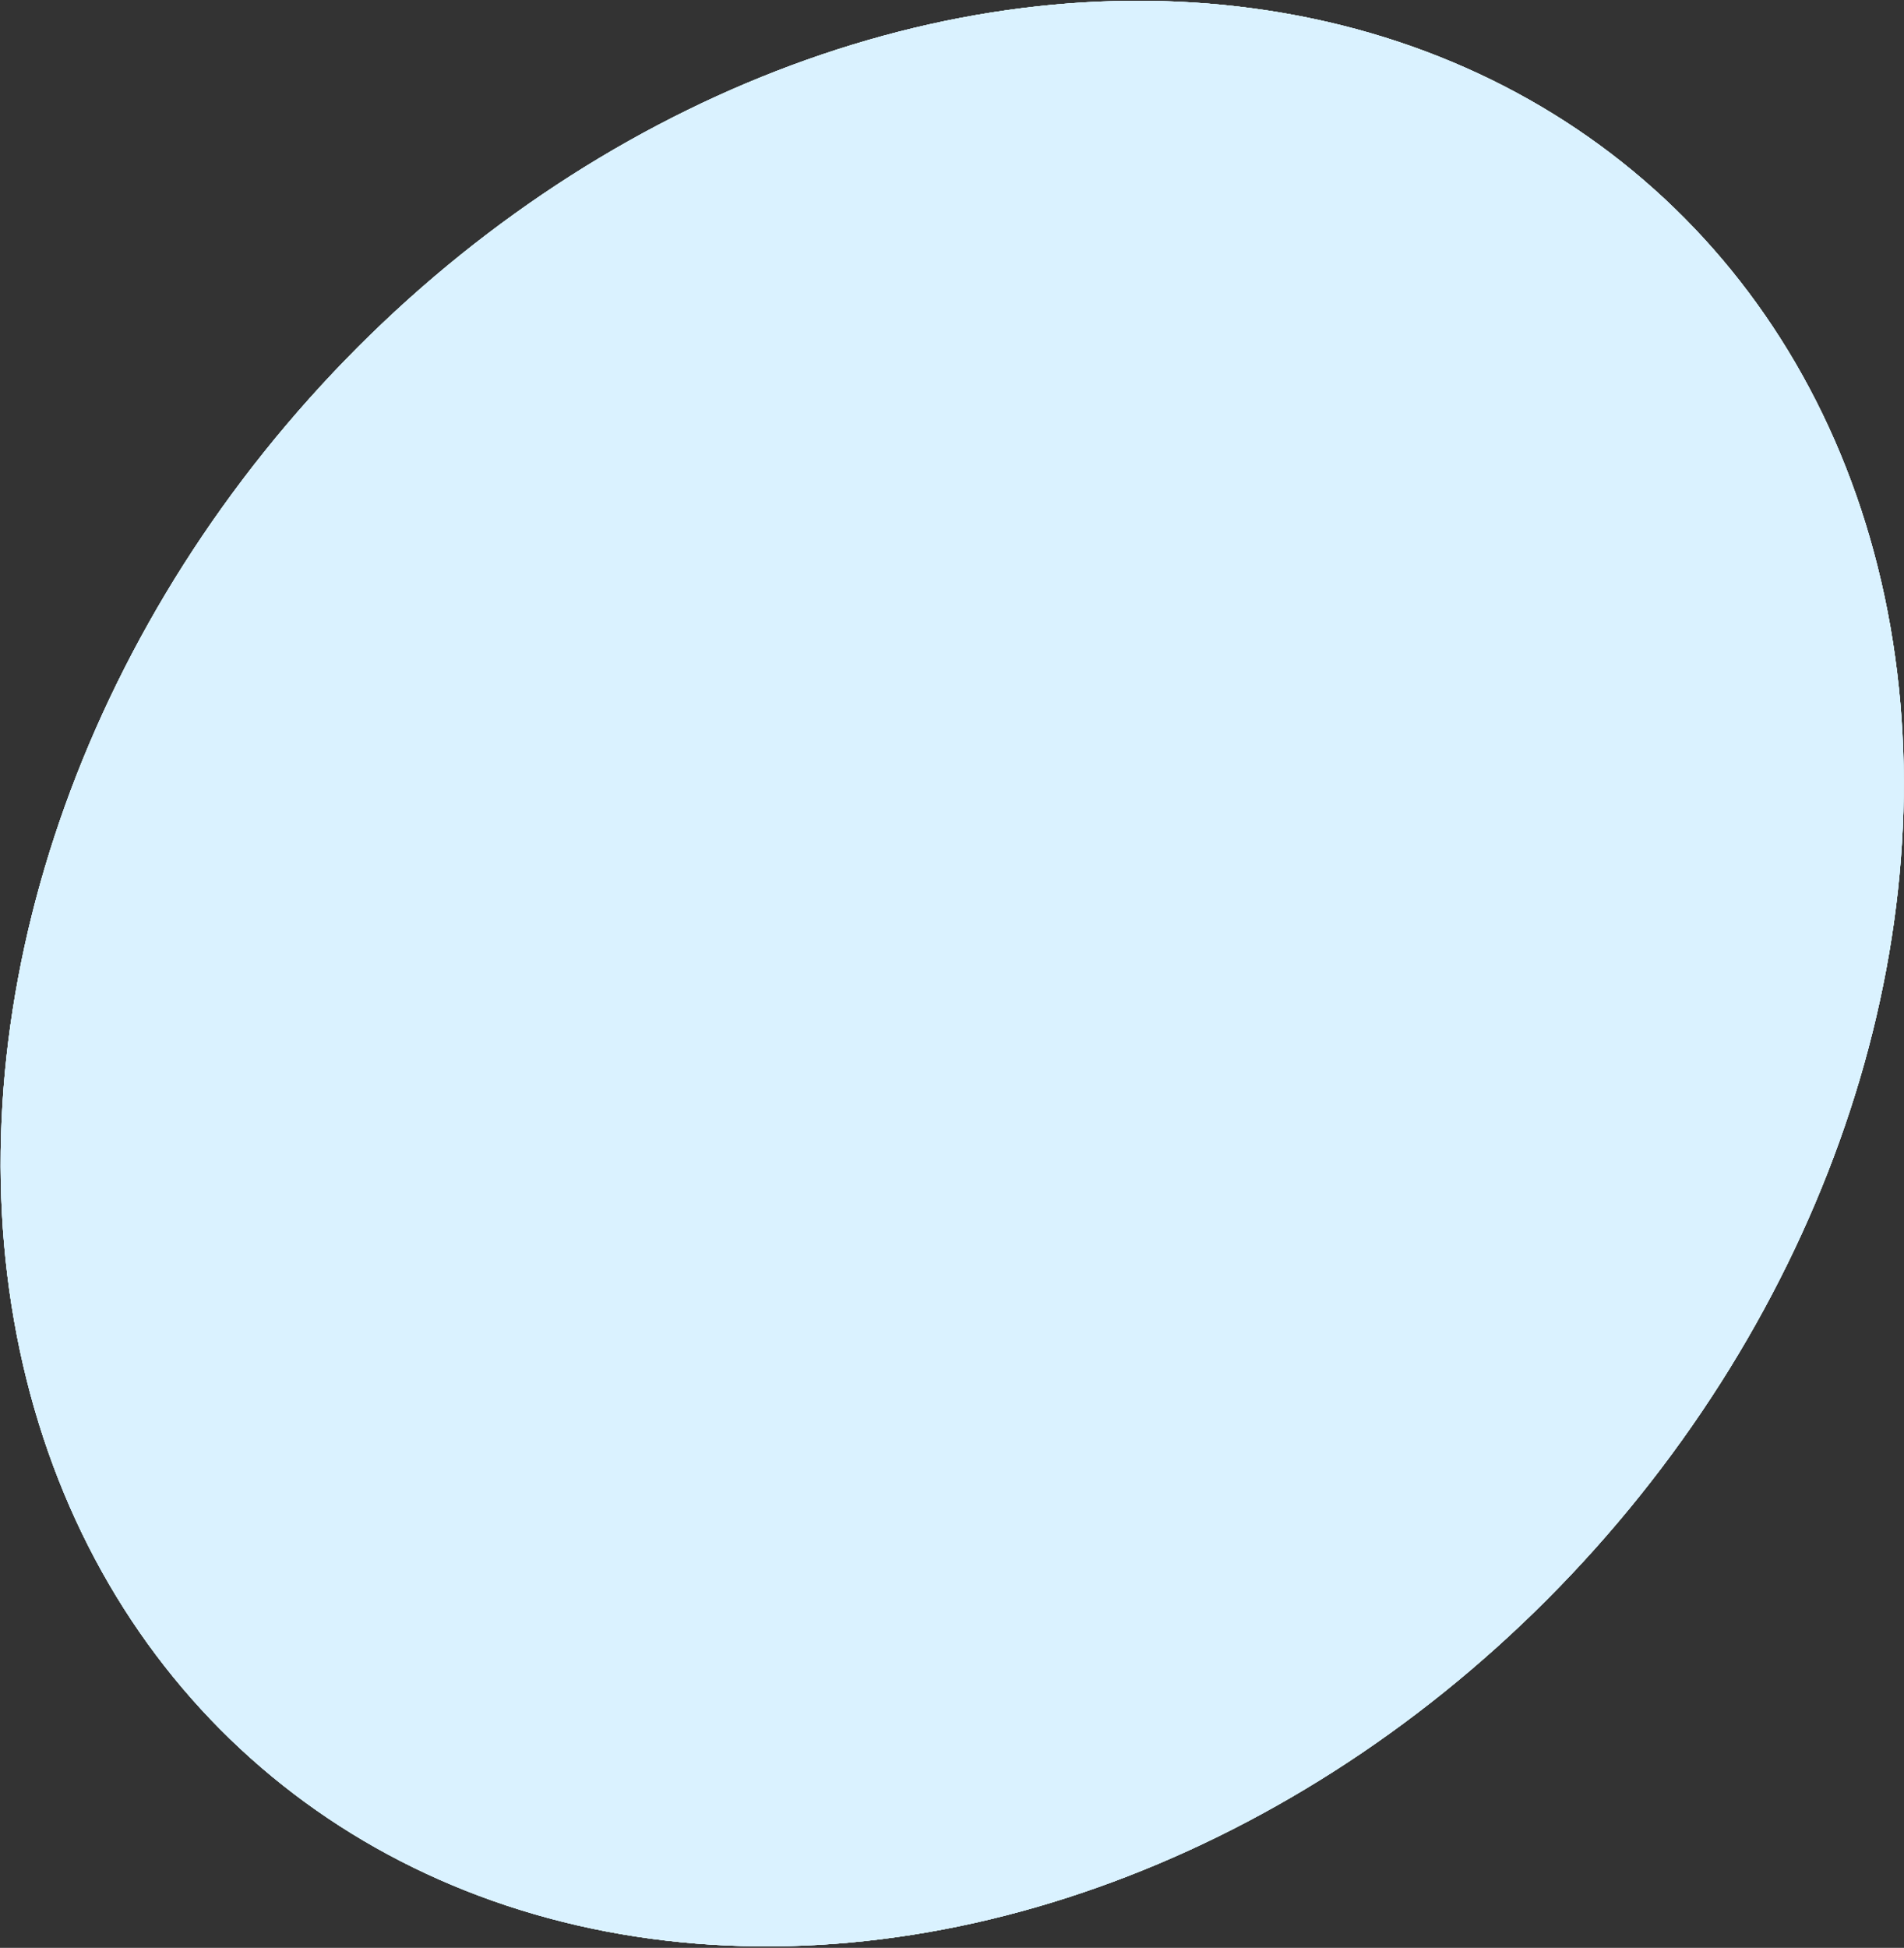 <svg width="1233" height="1261" viewBox="0 0 1233 1261" fill="none" xmlns="http://www.w3.org/2000/svg">
<rect x="0" y="0" width="1233" height="1261" fill="#333333" stroke="none"/>
<ellipse cx="616.635" cy="630.288" rx="558.5" ry="681.5" transform="rotate(41.819 616.635 630.288)" fill="#DAF2FF"/>
<ellipse cx="616.635" cy="630.288" rx="558.5" ry="681.5" transform="rotate(41.819 616.635 630.288)" fill="#DAF2FF"/>
<ellipse cx="616.635" cy="630.288" rx="558.5" ry="681.5" transform="rotate(41.819 616.635 630.288)" fill="#DAF2FF"/>
<ellipse cx="616.635" cy="630.288" rx="558.5" ry="681.5" transform="rotate(41.819 616.635 630.288)" fill="#DAF2FF"/>
</svg>
